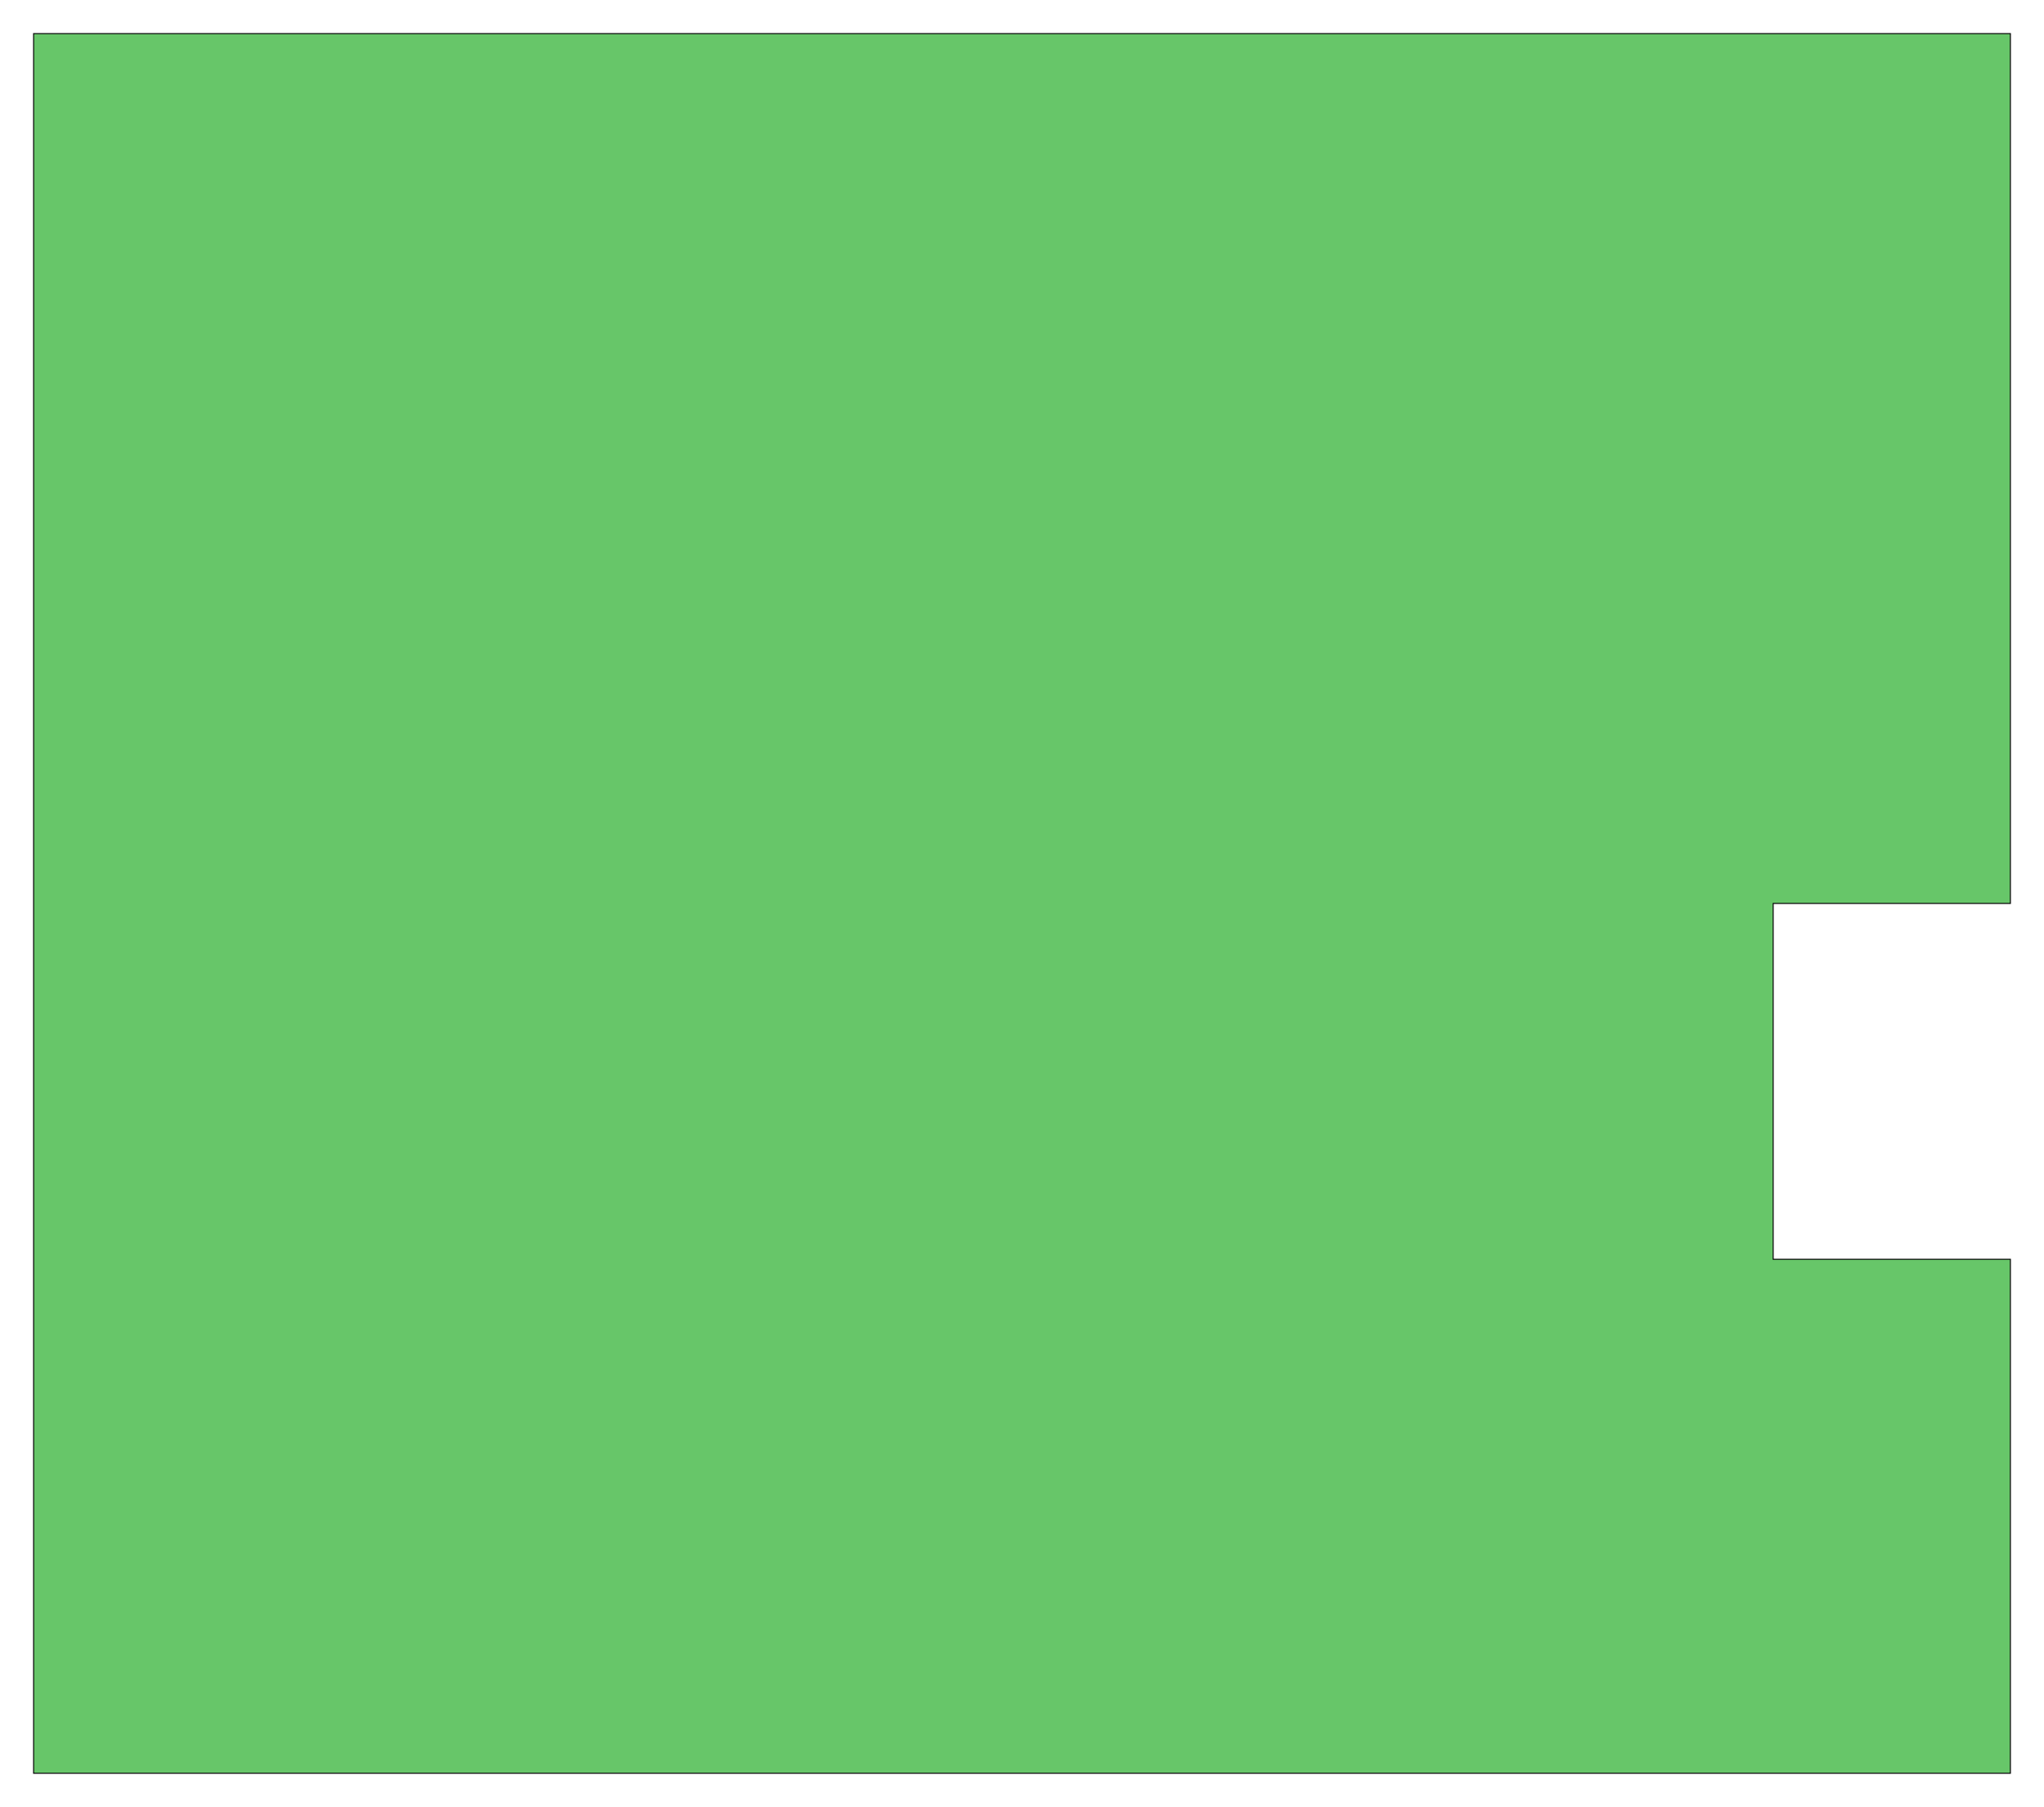<?xml version="1.0" standalone="no"?>
<!DOCTYPE svg PUBLIC "-//W3C//DTD SVG 1.1//EN"
"http://www.w3.org/Graphics/SVG/1.1/DTD/svg11.dtd">
<svg width="195.402" height="172.724" viewBox="0 0 4070.87 3598.43" version="1.1"
xmlns="http://www.w3.org/2000/svg"
xmlns:xlink="http://www.w3.org/1999/xlink">
<g fill-rule="evenodd"><path d="M 66.929,3531.5 L 66.929,66.93 L 4003.94,66.93 L 4003.94,1799.21 L 3531.5,1799.21 L 3531.5,2507.87 L 4003.94,2507.87 L 4003.94,3531.5 L 66.929,3531.5 z " style="fill-opacity:1;fill:rgb(103,198,105);stroke:rgb(0,0,0);stroke-width:2"/></g>
</svg>
